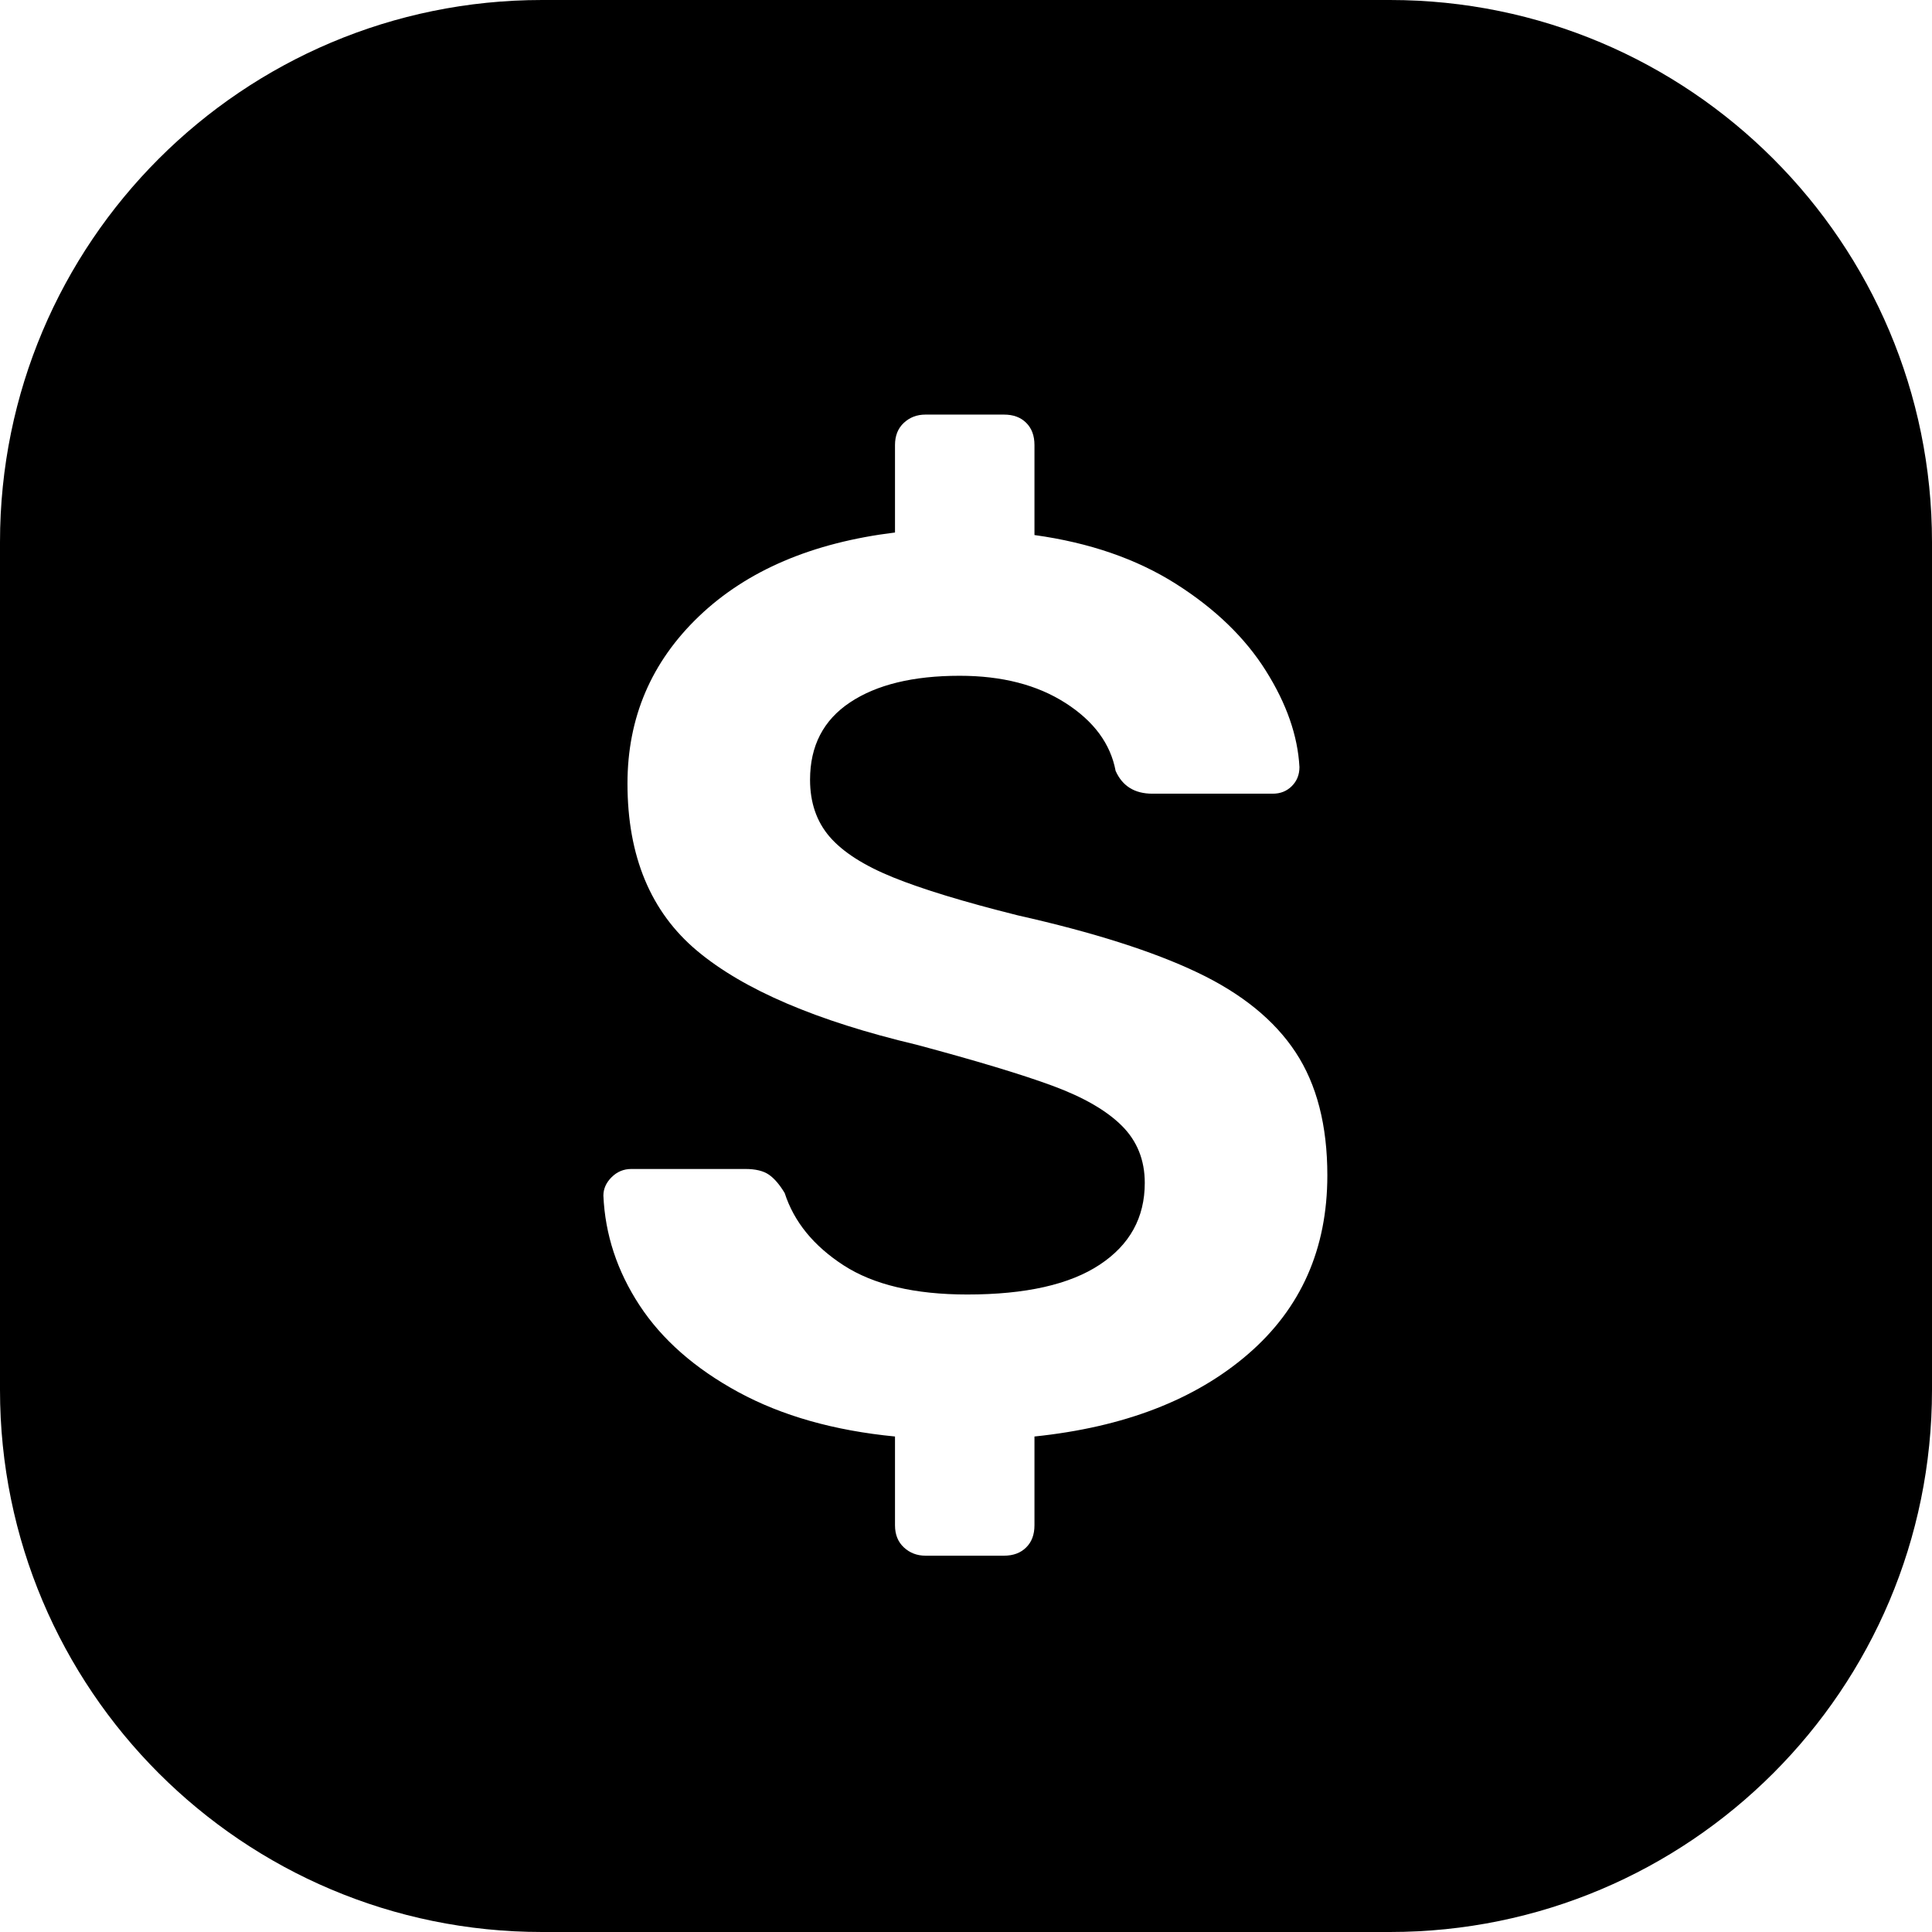 <svg xmlns="http://www.w3.org/2000/svg" width="32" height="32" viewBox="0 0 32 32">
  <path fill="#000000" fill-rule="evenodd" d="M0,8.978 C0,4.019 4.02,0 8.978,0 L23.022,0 C27.981,0 32,4.02 32,8.978 L32,23.022 C32,27.981 27.98,32 23.022,32 L8.978,32 C4.019,32 0,27.98 0,23.022 L0,8.978 Z M14.971,25.63 C15.069,25.721 15.188,25.767 15.328,25.767 L16.63,25.767 C16.784,25.767 16.906,25.721 16.997,25.63 C17.089,25.539 17.134,25.417 17.134,25.263 L17.134,23.793 C18.618,23.639 19.797,23.184 20.672,22.428 C21.548,21.672 21.985,20.685 21.985,19.467 C21.985,18.641 21.81,17.962 21.46,17.43 C21.11,16.898 20.568,16.457 19.832,16.107 C19.097,15.757 18.107,15.442 16.861,15.162 C15.965,14.938 15.276,14.728 14.793,14.532 C14.309,14.336 13.96,14.112 13.742,13.86 C13.525,13.608 13.417,13.293 13.417,12.915 C13.417,12.355 13.637,11.928 14.079,11.634 C14.52,11.34 15.125,11.193 15.895,11.193 C16.595,11.193 17.179,11.343 17.648,11.644 C18.118,11.945 18.394,12.32 18.478,12.768 C18.59,13.02 18.793,13.146 19.087,13.146 L21.082,13.146 C21.208,13.146 21.313,13.104 21.397,13.02 C21.481,12.936 21.523,12.831 21.523,12.705 C21.495,12.187 21.31,11.655 20.966,11.109 C20.623,10.563 20.127,10.083 19.476,9.67 C18.824,9.257 18.044,8.988 17.134,8.862 L17.134,7.371 C17.134,7.217 17.089,7.094 16.997,7.003 C16.906,6.912 16.784,6.867 16.63,6.867 L15.328,6.867 C15.188,6.867 15.069,6.912 14.971,7.003 C14.873,7.094 14.824,7.217 14.824,7.371 L14.824,8.82 C13.452,8.988 12.371,9.45 11.579,10.206 C10.788,10.962 10.393,11.886 10.393,12.978 C10.393,14.182 10.778,15.106 11.548,15.75 C12.318,16.394 13.529,16.912 15.181,17.304 C16.175,17.57 16.927,17.797 17.439,17.986 C17.95,18.175 18.331,18.396 18.583,18.648 C18.835,18.9 18.961,19.215 18.961,19.593 C18.961,20.167 18.713,20.618 18.215,20.947 C17.718,21.276 16.987,21.441 16.021,21.441 C15.153,21.441 14.471,21.28 13.973,20.958 C13.476,20.636 13.151,20.237 12.997,19.761 C12.913,19.621 12.826,19.519 12.735,19.456 C12.643,19.393 12.514,19.362 12.346,19.362 L10.456,19.362 C10.33,19.362 10.222,19.407 10.13,19.498 C10.039,19.589 9.994,19.691 9.994,19.803 C10.022,20.447 10.221,21.052 10.592,21.619 C10.964,22.186 11.509,22.666 12.23,23.058 C12.952,23.45 13.816,23.695 14.824,23.793 L14.824,25.263 C14.824,25.417 14.873,25.539 14.971,25.63 Z"/>
</svg>
